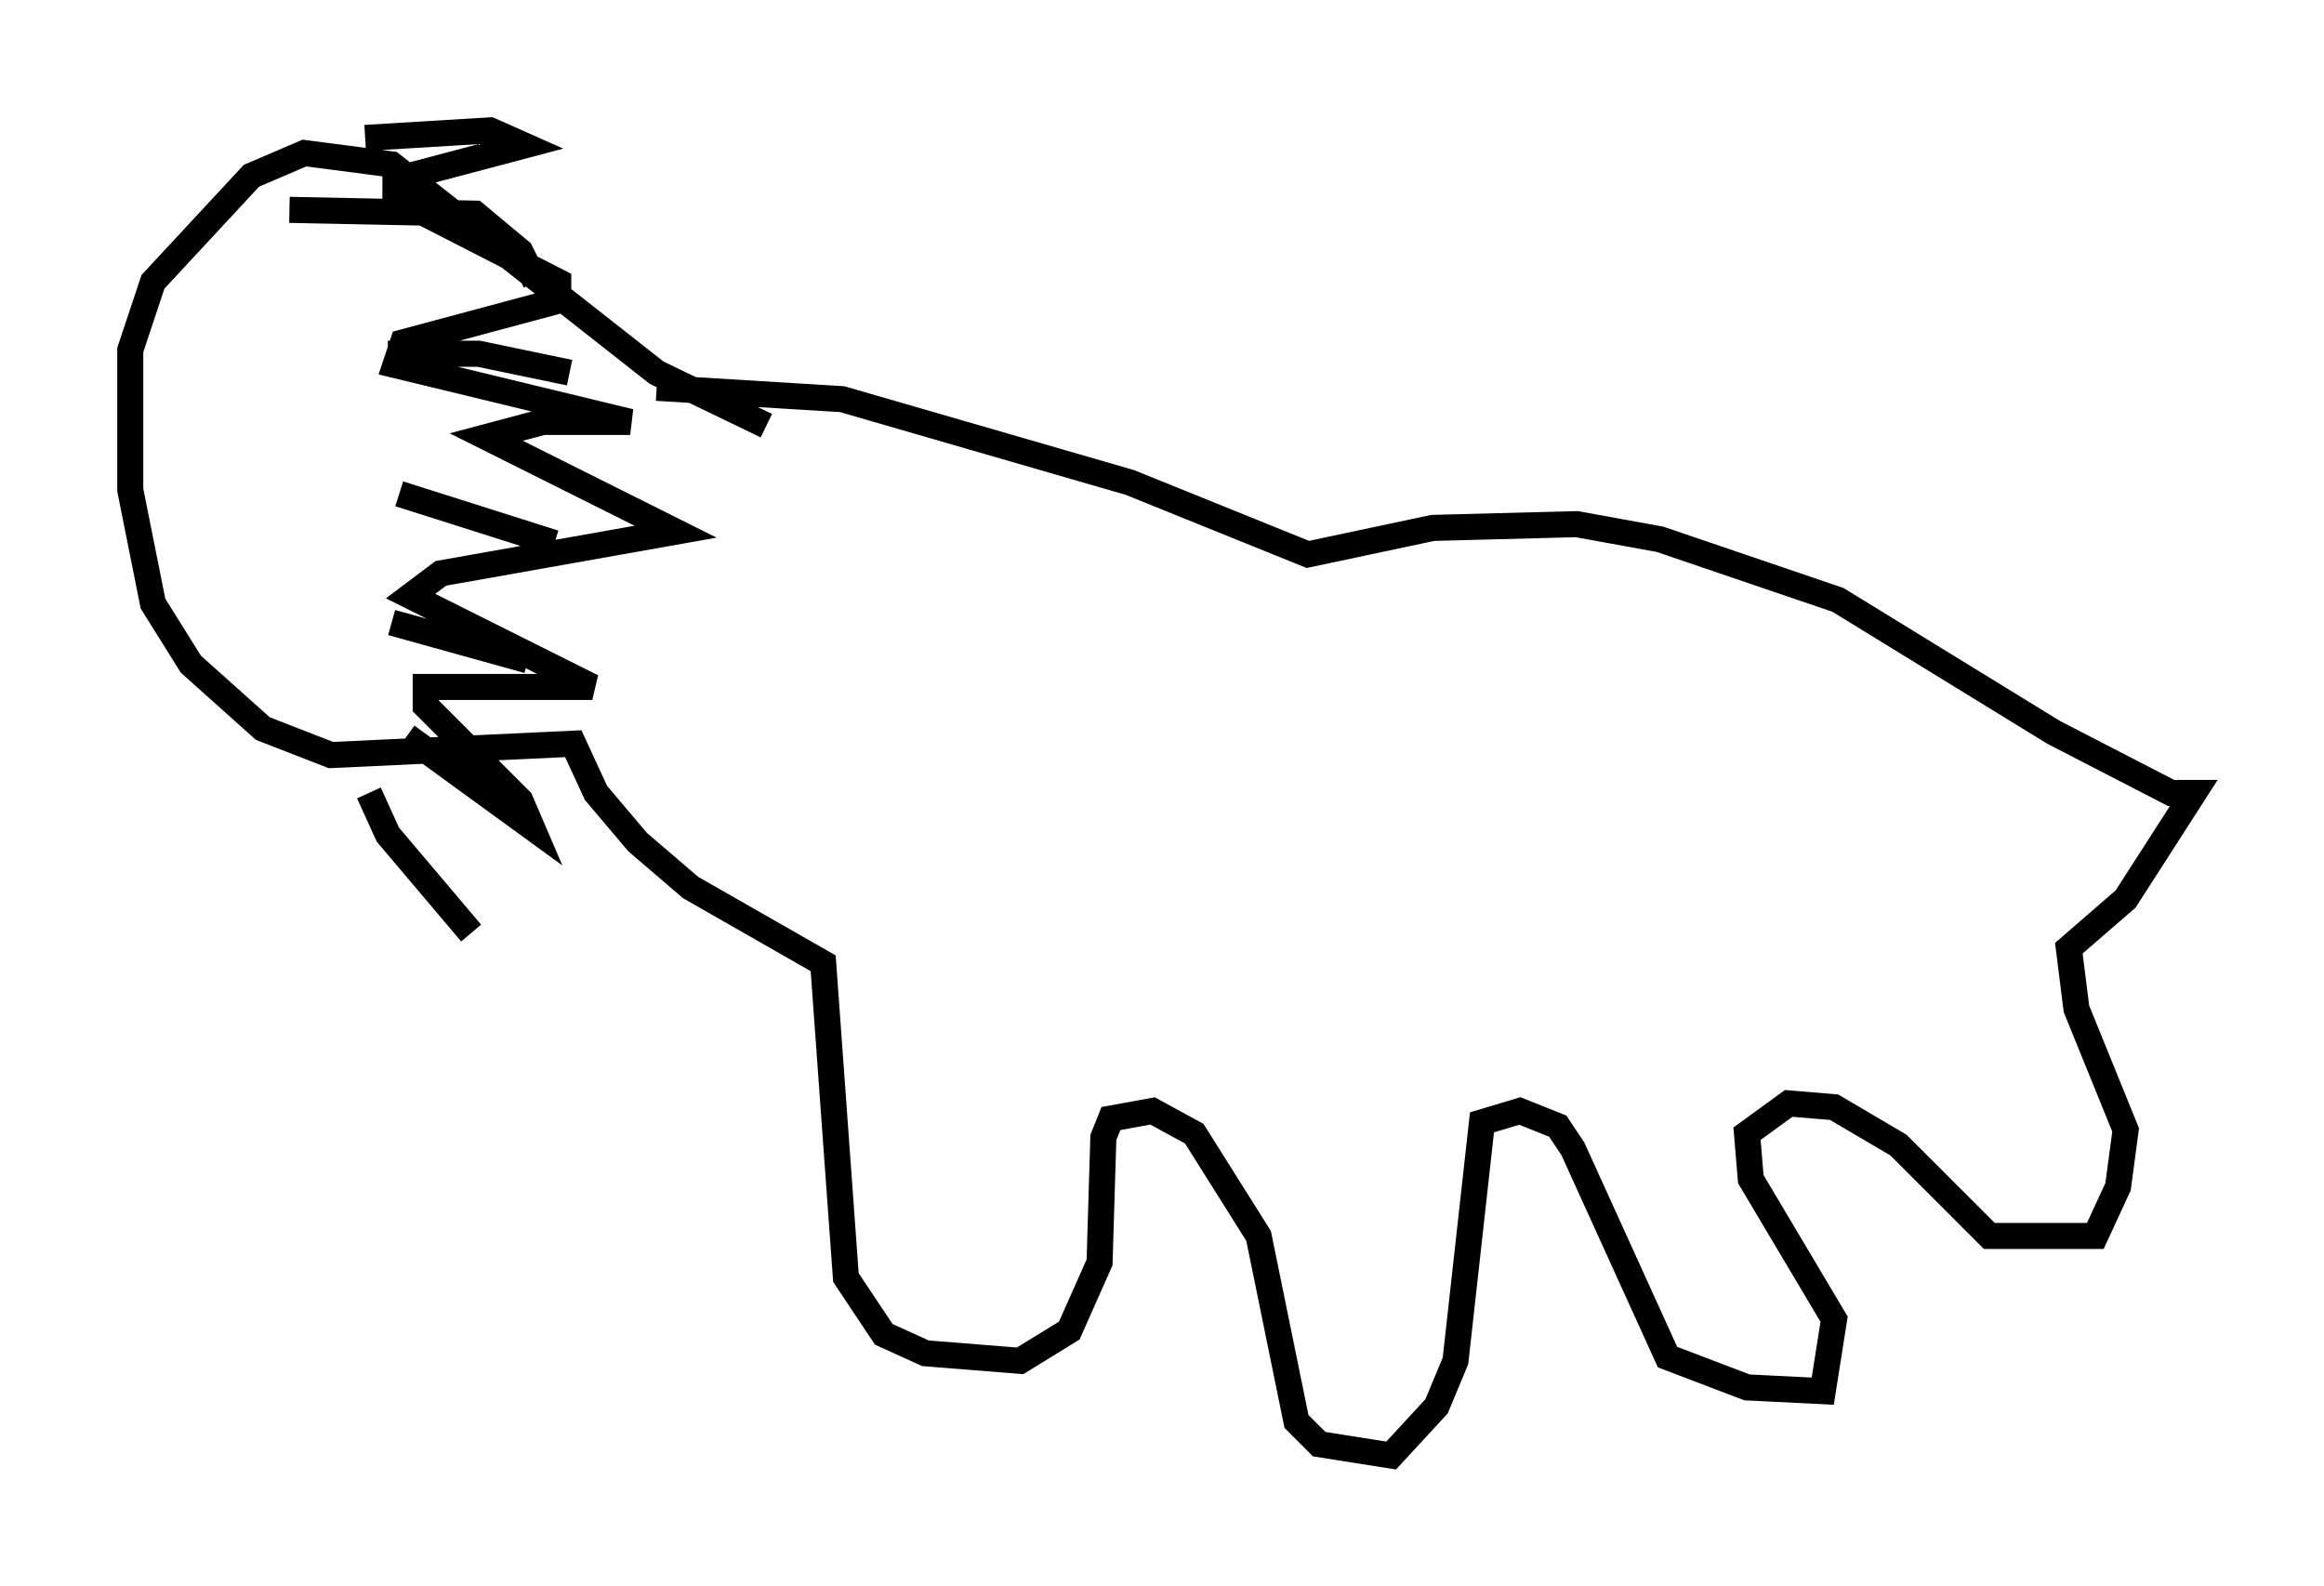 <?xml version="1.0" encoding="utf-8" ?>
<svg baseProfile="full" height="60.838" version="1.1" width="89.162" xmlns="http://www.w3.org/2000/svg" xmlns:ev="http://www.w3.org/2001/xml-events" xmlns:xlink="http://www.w3.org/1999/xlink"><defs /><rect fill="white" height="60.838" width="89.162" x="0" y="0" /><path d="M30.709, 16.475 m-1.307, -0.145 l-4.212, -2.034 -10.168, -7.989 l-3.341, -0.436 -2.034, 0.872 l-3.777, 4.067 -0.872, 2.615 l0.0, 5.374 0.872, 4.358 l1.453, 2.324 2.76, 2.469 l2.615, 1.017 9.296, -0.436 l0.872, 1.888 1.598, 1.888 l2.034, 1.743 5.084, 2.905 l0.872, 12.056 1.453, 2.179 l1.598, 0.726 3.631, 0.291 l1.888, -1.162 1.162, -2.615 l0.145, -4.793 0.291, -0.726 l1.598, -0.291 1.598, 0.872 l2.469, 3.922 1.453, 7.117 l0.872, 0.872 2.76, 0.436 l1.743, -1.888 0.726, -1.743 l1.017, -9.151 1.453, -0.436 l1.453, 0.581 0.581, 0.872 l3.631, 7.989 3.05, 1.162 l2.905, 0.145 0.436, -2.76 l-3.196, -5.374 -0.145, -1.743 l1.598, -1.162 1.743, 0.145 l2.469, 1.453 3.486, 3.486 l4.067, 0.0 0.872, -1.888 l0.291, -2.179 -1.888, -4.648 l-0.291, -2.324 2.179, -1.888 l2.615, -4.067 -0.872, 0.0 l-4.503, -2.324 -8.279, -5.084 l-6.827, -2.324 -3.196, -0.581 l-5.52, 0.145 -4.793, 1.017 l-6.827, -2.76 -11.039, -3.196 l-7.117, -0.436 m-14.089, -6.827 l7.117, 0.145 1.743, 1.453 l0.581, 1.162 m-5.665, 2.76 l3.486, 0.0 3.486, 0.726 m-6.536, 4.648 l5.955, 1.888 m-6.246, 3.05 l5.229, 1.453 m-6.101, 5.084 l0.726, 1.598 3.196, 3.777 m-2.469, -7.553 l4.793, 3.486 -0.436, -1.017 l-3.631, -3.631 0.0, -0.726 l6.391, 0.0 -6.972, -3.486 l1.162, -0.872 9.006, -1.598 l-7.263, -3.631 2.179, -0.581 l3.341, 0.0 -9.006, -2.179 l0.291, -0.872 5.955, -1.598 l0.0, -0.726 -6.246, -3.196 l0.0, -0.726 4.939, -1.307 l-1.307, -0.581 -4.793, 0.291 " fill="none" stroke="black" stroke-width="1" /></svg>